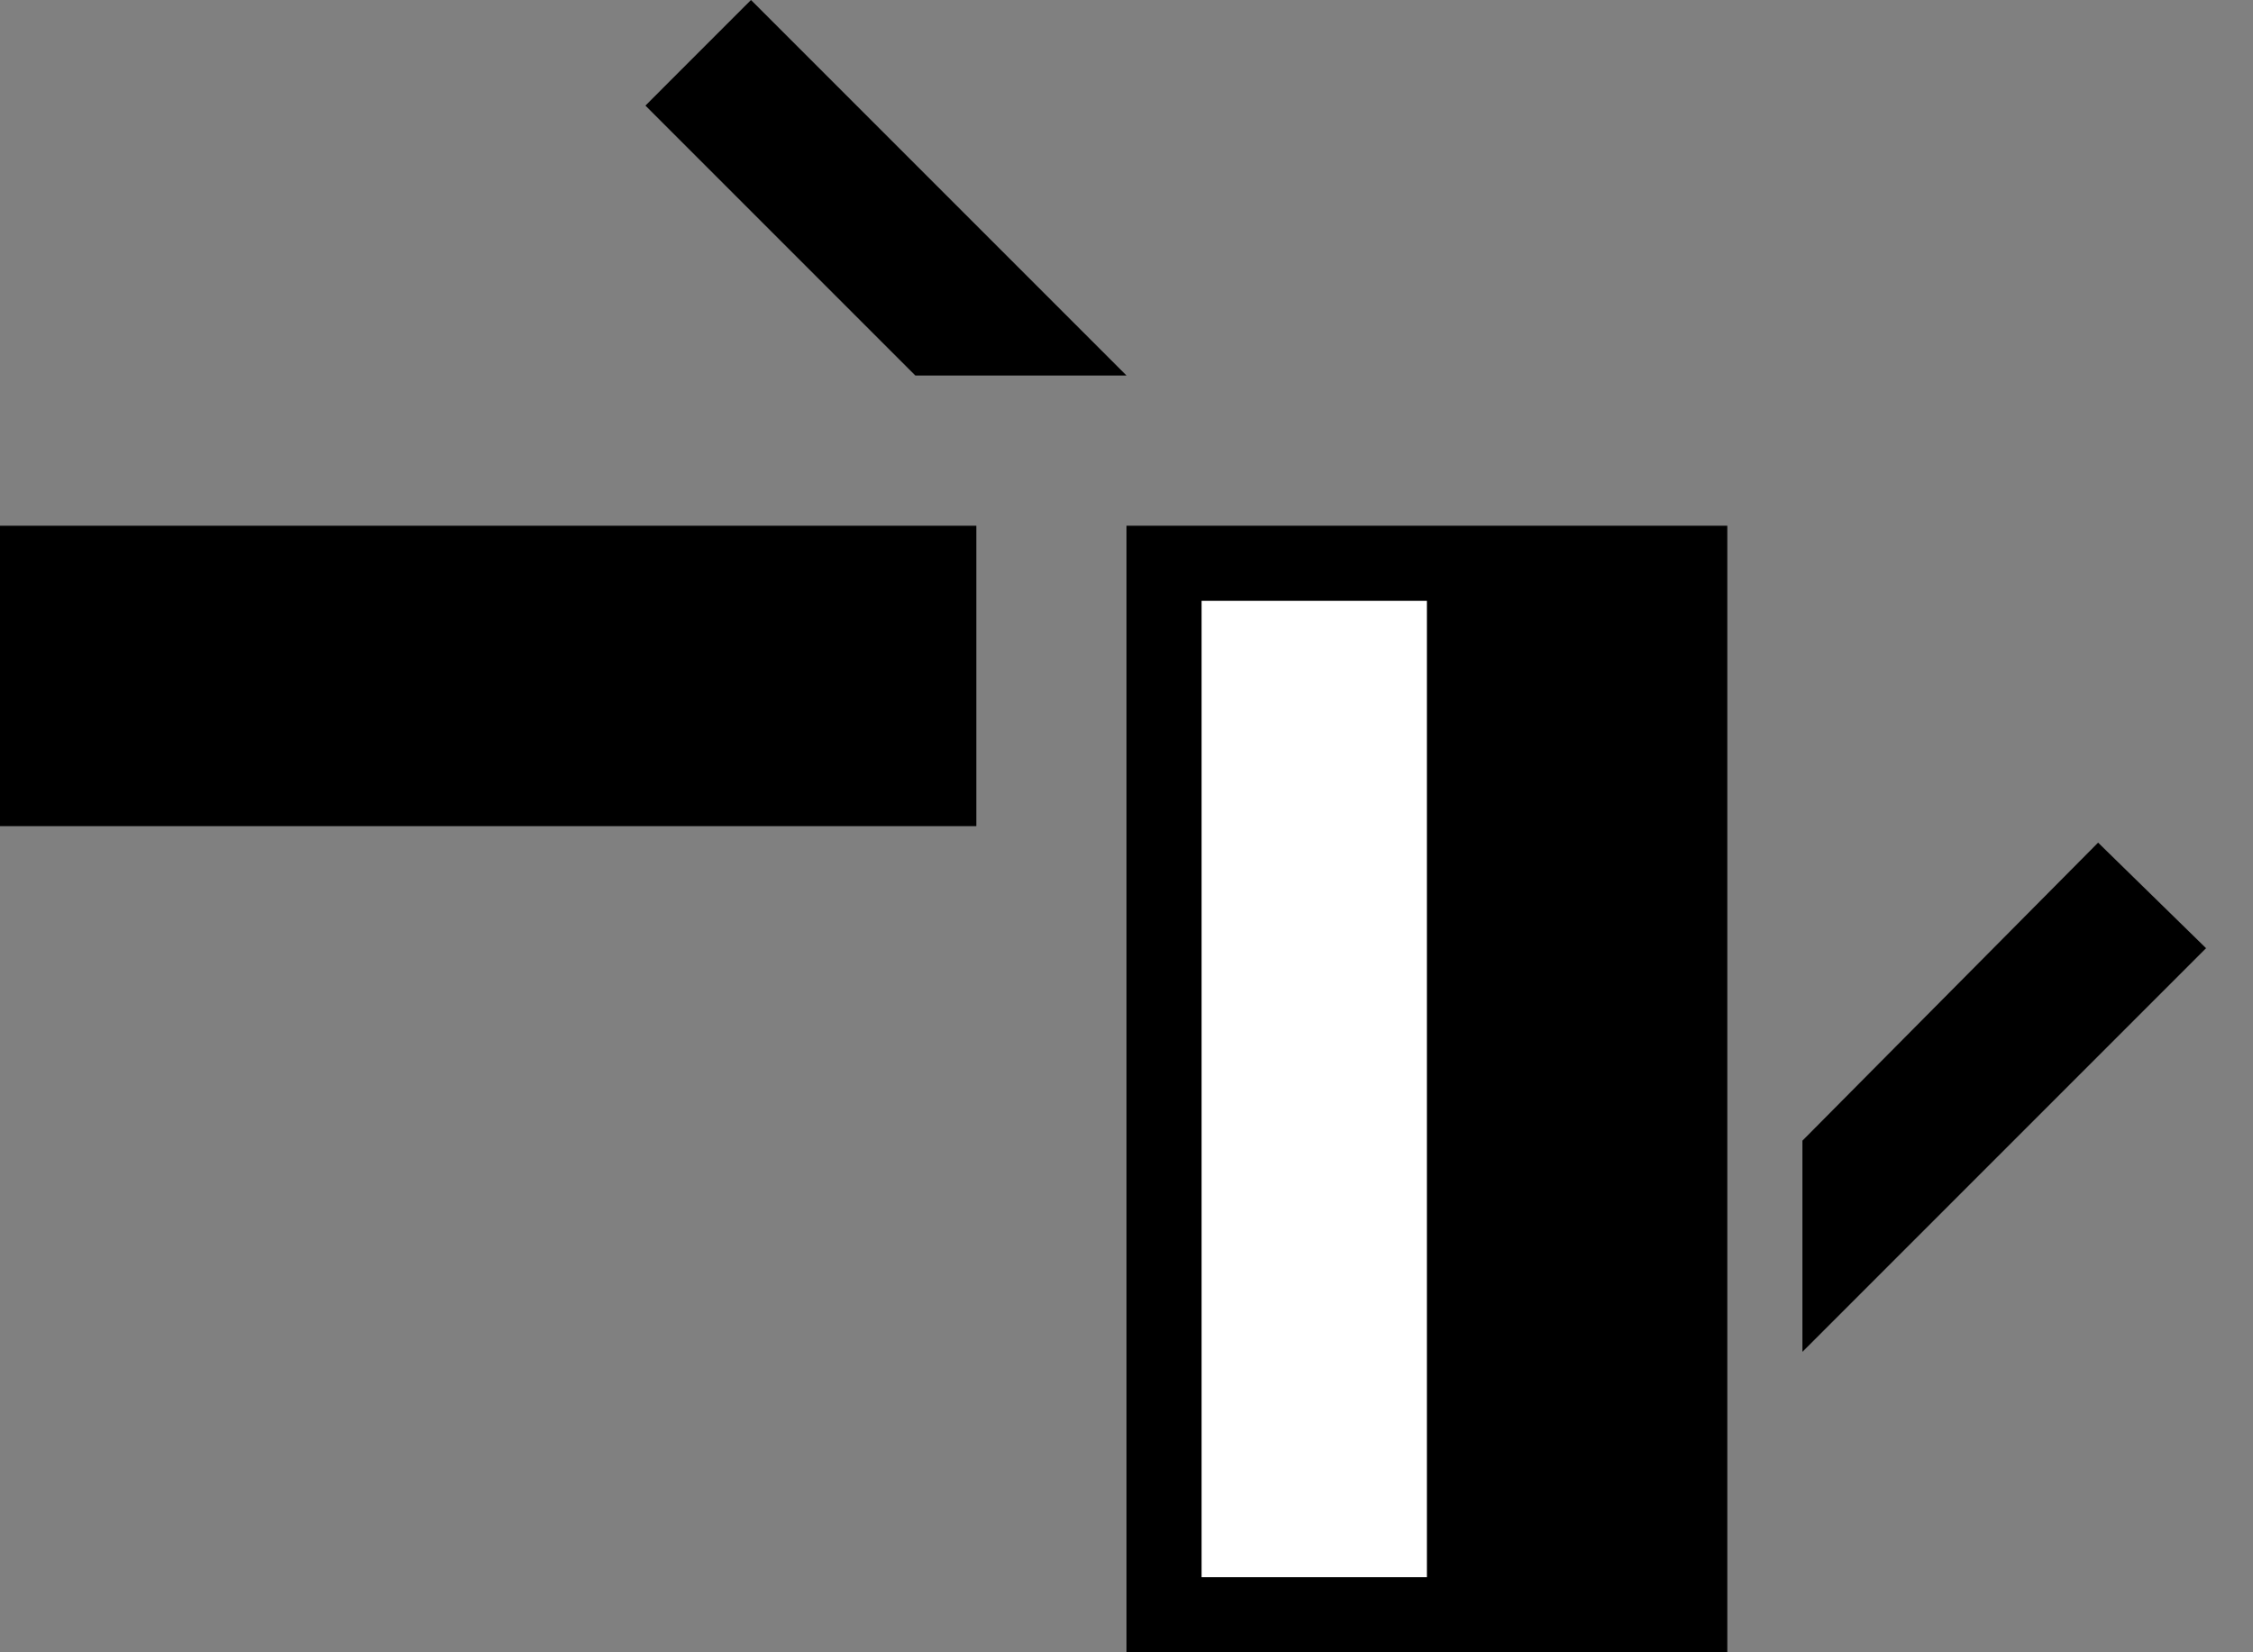 <svg xmlns="http://www.w3.org/2000/svg" width="30" height="22" version="1.0"><rect width="100%" height="100%" fill="#808080" stroke="none"/><path d="M15 7v15h8V7h-8z"/><path fill="#fff" d="M16 8h3v13h-3z"/><path d="M10 0L8.594 1.406 12.188 5H15l-5-5zM0 7h13v4H0zM27.938 11.219L24 15.188V18l5.375-5.375-1.438-1.406z"/></svg>